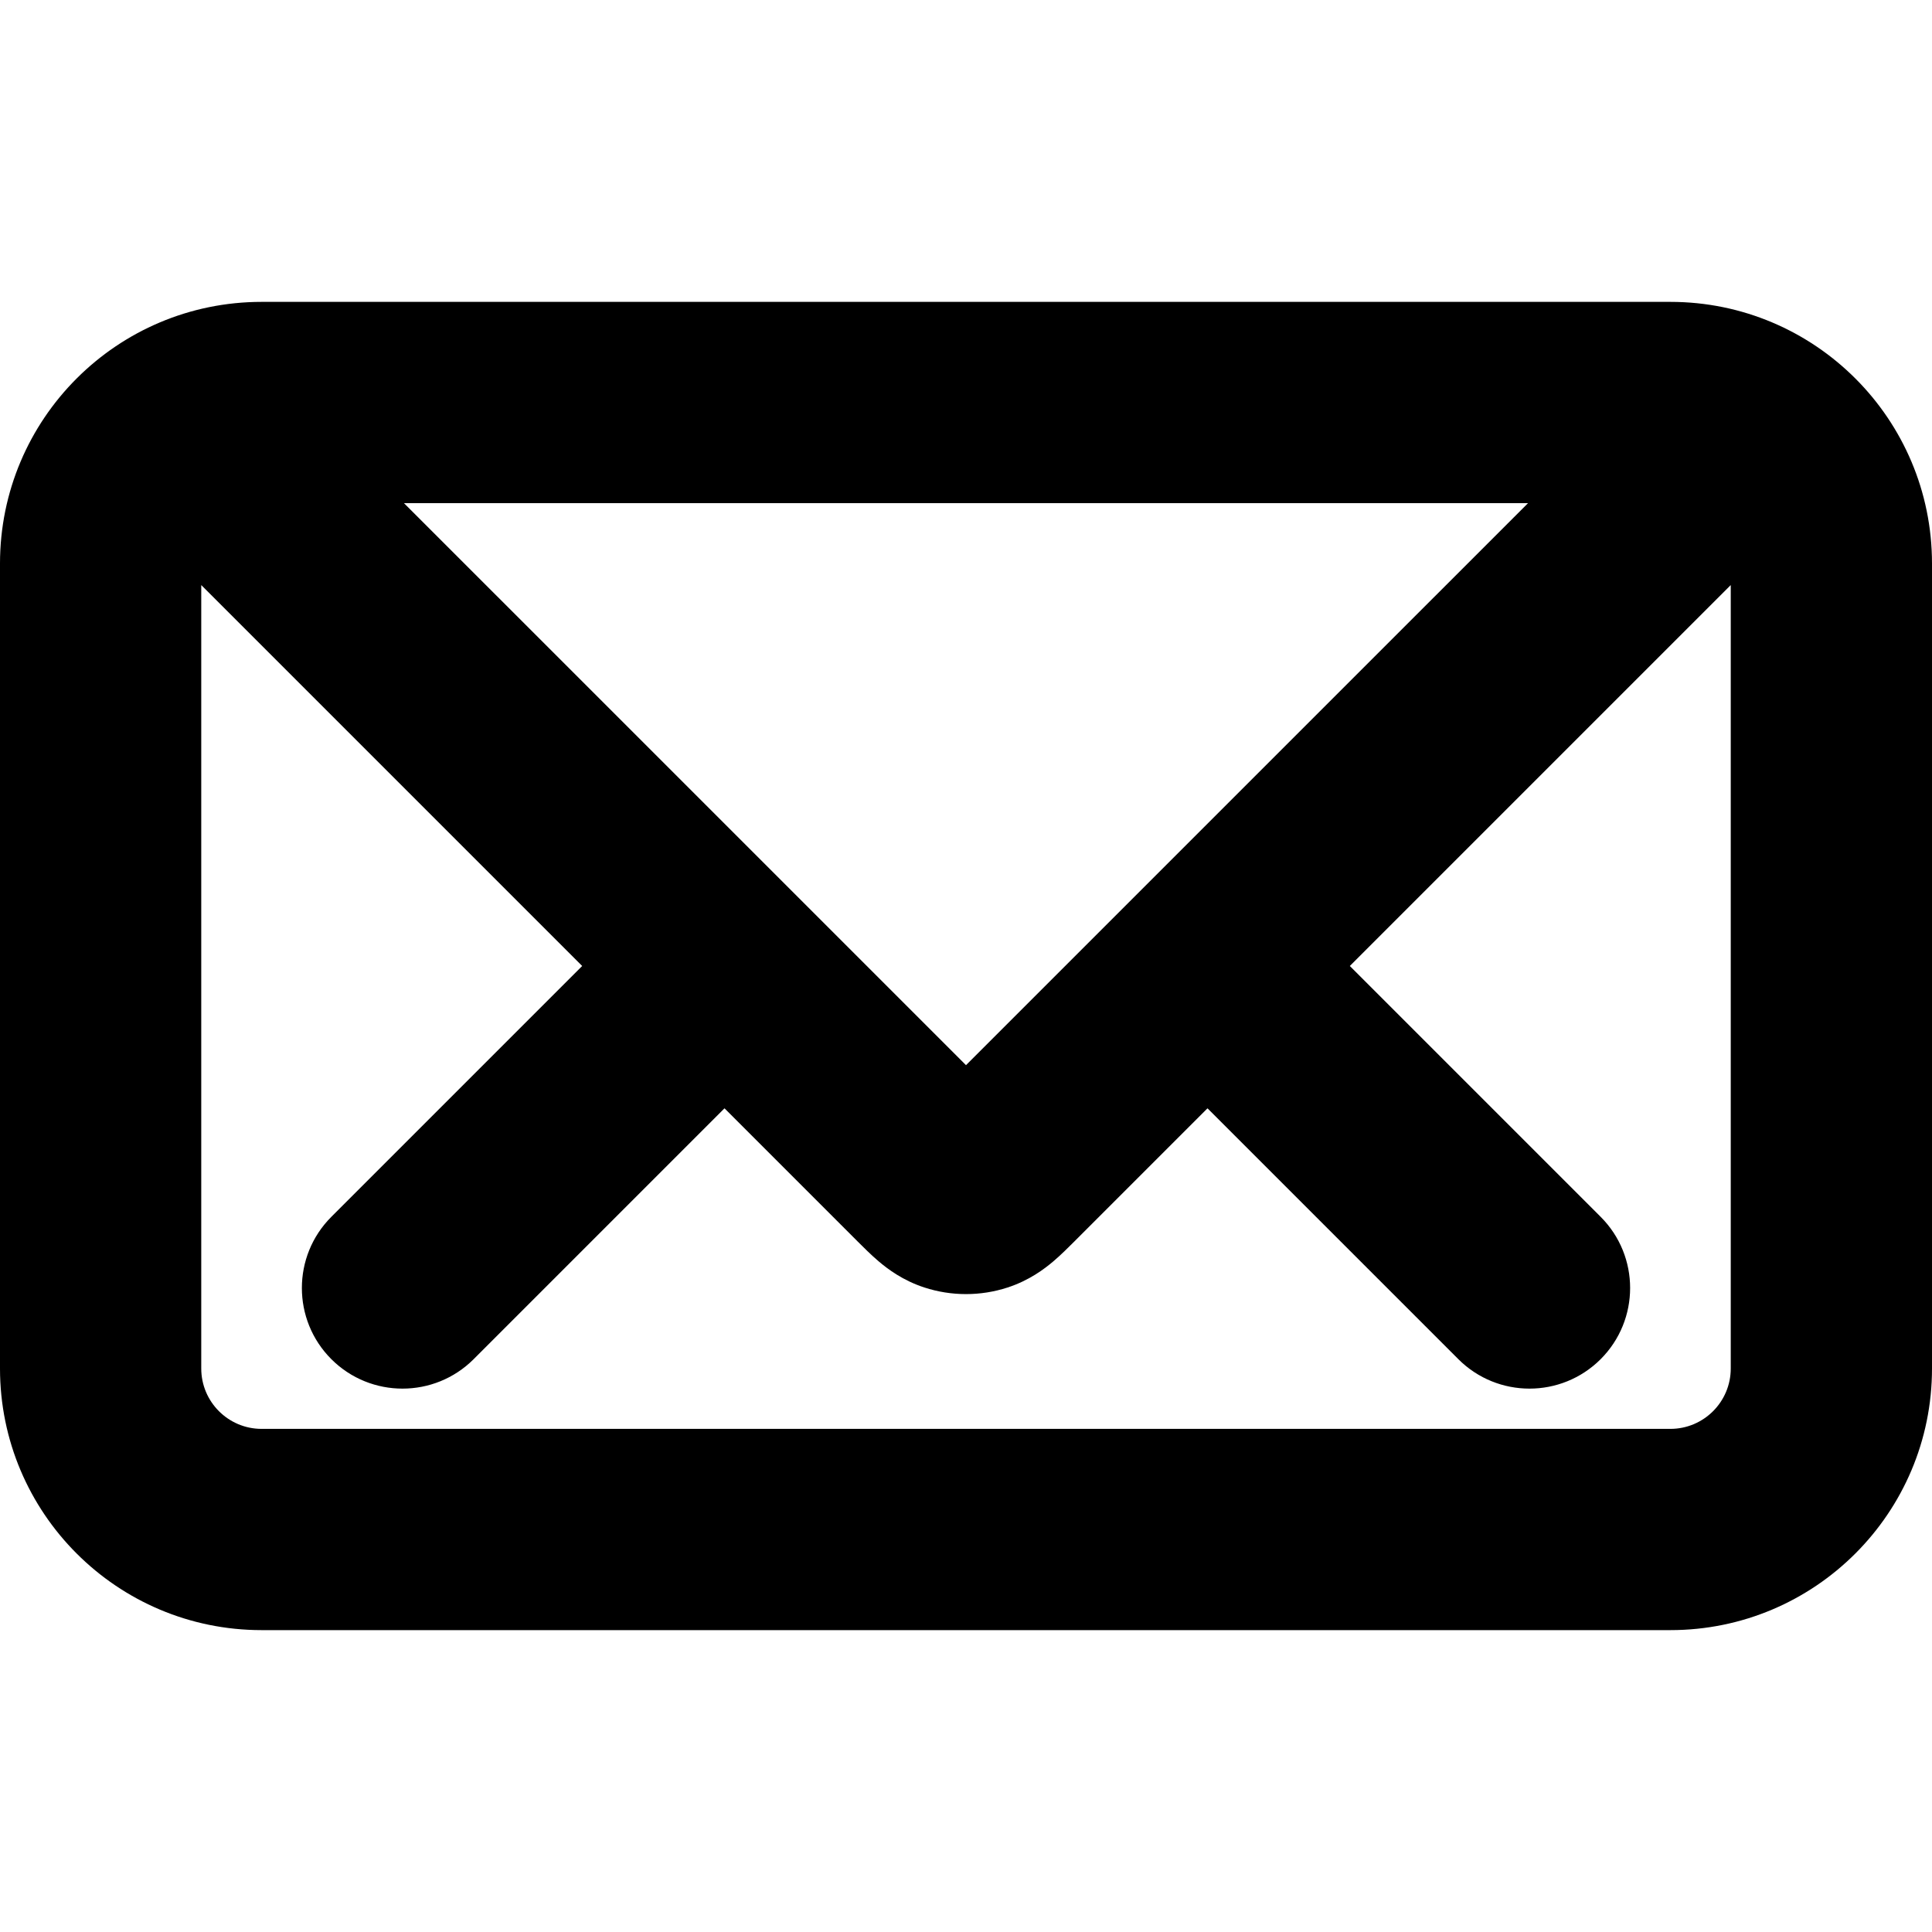 <svg width="24" height="24" viewBox="0 0 24 24" fill="none" xmlns="http://www.w3.org/2000/svg">
<path fill-rule="evenodd" clip-rule="evenodd" d="M0 7C0 5.205 1.455 3.75 3.25 3.75H20.75C22.545 3.75 24 5.205 24 7V17C24 18.795 22.545 20.25 20.75 20.25H3.25C1.455 20.25 0 18.795 0 17V7ZM2.5 17V7.268L7.232 12L4.116 15.116C3.628 15.604 3.628 16.396 4.116 16.884C4.604 17.372 5.396 17.372 5.884 16.884L9 13.768L10.655 15.423C10.724 15.492 10.82 15.588 10.914 15.668C11.027 15.764 11.216 15.907 11.484 15.994C11.819 16.103 12.181 16.103 12.516 15.994C12.784 15.907 12.973 15.764 13.086 15.668C13.18 15.588 13.276 15.492 13.345 15.423L15 13.768L18.116 16.884C18.604 17.372 19.396 17.372 19.884 16.884C20.372 16.396 20.372 15.604 19.884 15.116L16.768 12L21.5 7.268V17C21.5 17.414 21.164 17.75 20.75 17.75H3.25C2.836 17.75 2.5 17.414 2.5 17ZM18.982 6.25H5.018L12 13.232L18.982 6.25Z" fill="black"/>
</svg>
